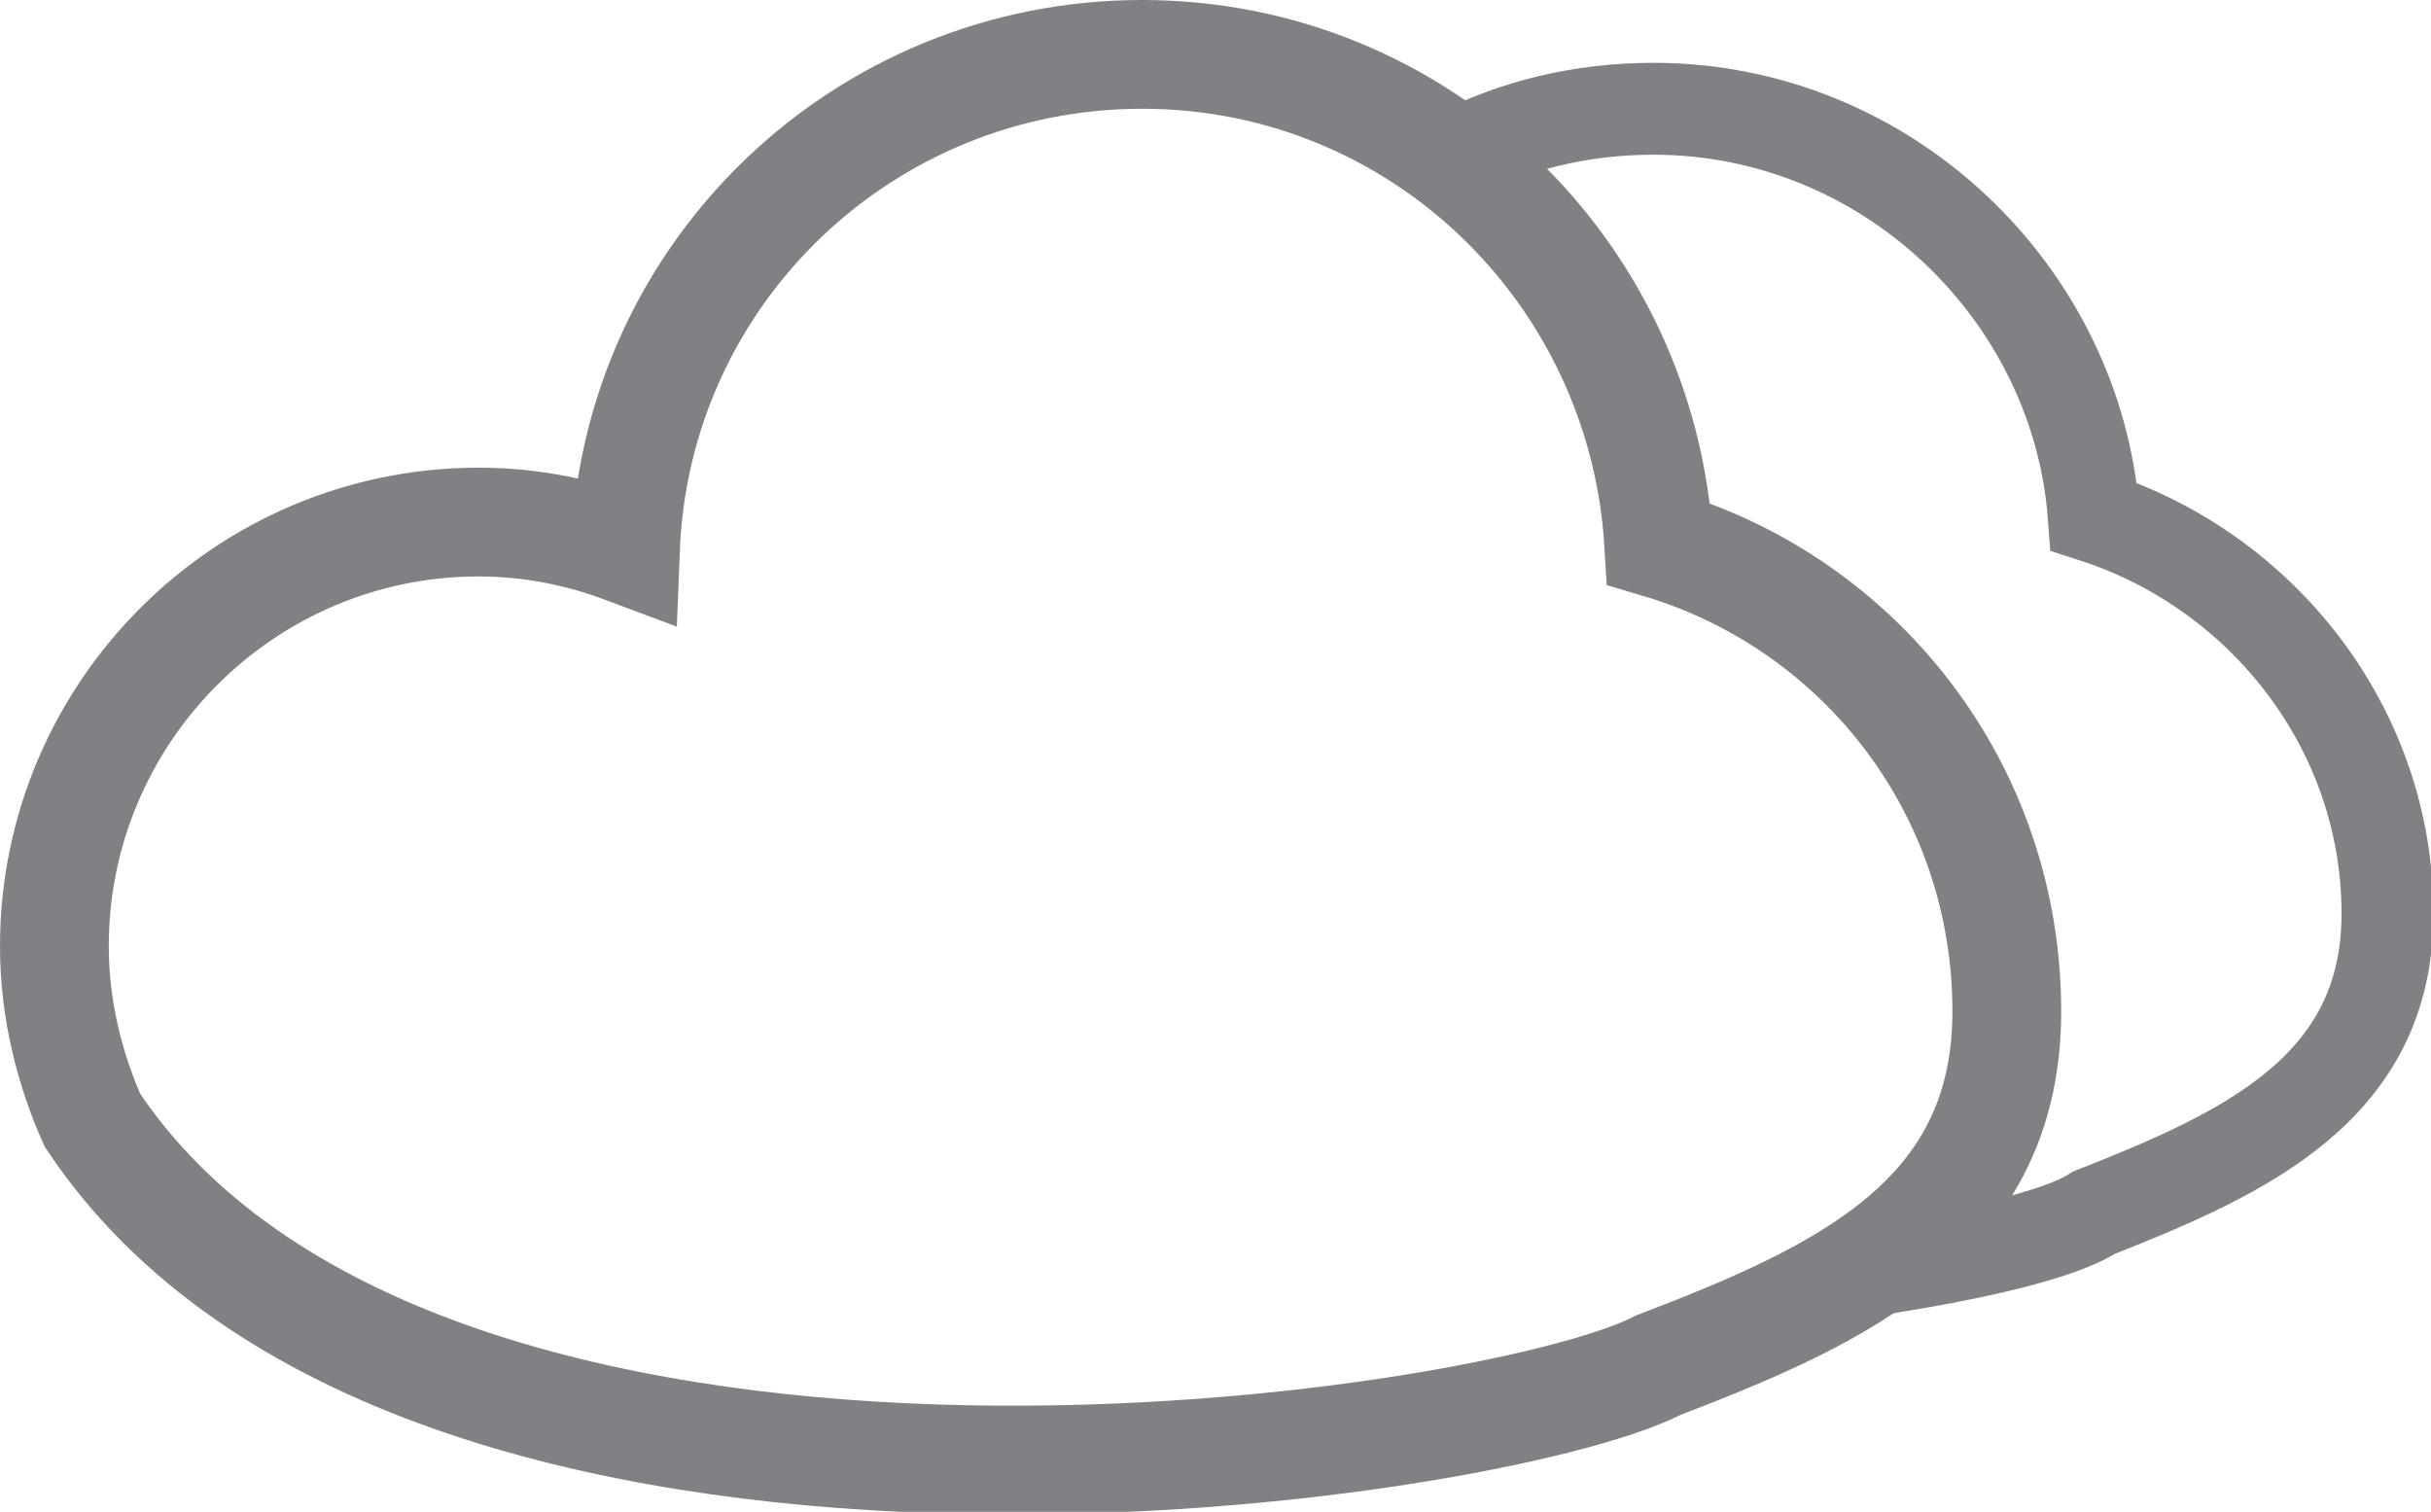 <?xml version="1.0" encoding="utf-8"?>
<!-- Generator: Adobe Illustrator 19.1.0, SVG Export Plug-In . SVG Version: 6.00 Build 0)  -->
<svg version="1.1" id="Layer_1" xmlns="http://www.w3.org/2000/svg" xmlns:xlink="http://www.w3.org/1999/xlink" x="0px" y="0px"
	 viewBox="0 0 44.7 27.8" style="enable-background:new 0 0 44.7 27.8;" xml:space="preserve">
<style type="text/css">
	.st0{fill:none;stroke:#808184;stroke-width:2;stroke-linecap:round;stroke-linejoin:round;stroke-miterlimit:10;}
	.st1{fill:none;stroke:#808184;stroke-width:1.69;stroke-miterlimit:10;}
	.st2{fill:#FFFFFF;stroke:#808184;stroke-width:2;stroke-miterlimit:10;}
	.st3{fill:none;stroke:#808184;stroke-width:2;stroke-miterlimit:10;}
	.st4{fill:#FFFFFF;stroke:#808184;stroke-width:2;stroke-linecap:round;stroke-linejoin:round;stroke-miterlimit:10;}
	.st5{fill:#808184;stroke:#808184;stroke-width:2;stroke-linecap:round;stroke-linejoin:round;stroke-miterlimit:10;}
	.st6{fill-rule:evenodd;clip-rule:evenodd;fill:#808184;}
</style>
<g>
	<g>
		<path class="st1" d="M34.1,23.4c2.1-0.3,3.8-0.7,4.4-1.1c2.8-1.1,5.4-2.3,5.4-5.5c0-3.4-2.3-6.3-5.4-7.3C38.2,5.4,34.7,2,30.4,2
			c-1.3,0-2.6,0.3-3.7,0.9"/>
	</g>
	<g>
		<path class="st3" d="M36.9,18.6c0-4.1-2.7-7.5-6.4-8.6c-0.3-5-4.4-9-9.5-9c-5.1,0-9.3,4-9.5,9.1c-0.8-0.3-1.7-0.5-2.7-0.5
			C4.5,9.6,1,13.1,1,17.4c0,1.2,0.3,2.3,0.7,3.2c6,9,25.7,6.1,28.8,4.5C33.9,23.8,36.9,22.4,36.9,18.6z"/>
	</g>
</g>
</svg>
